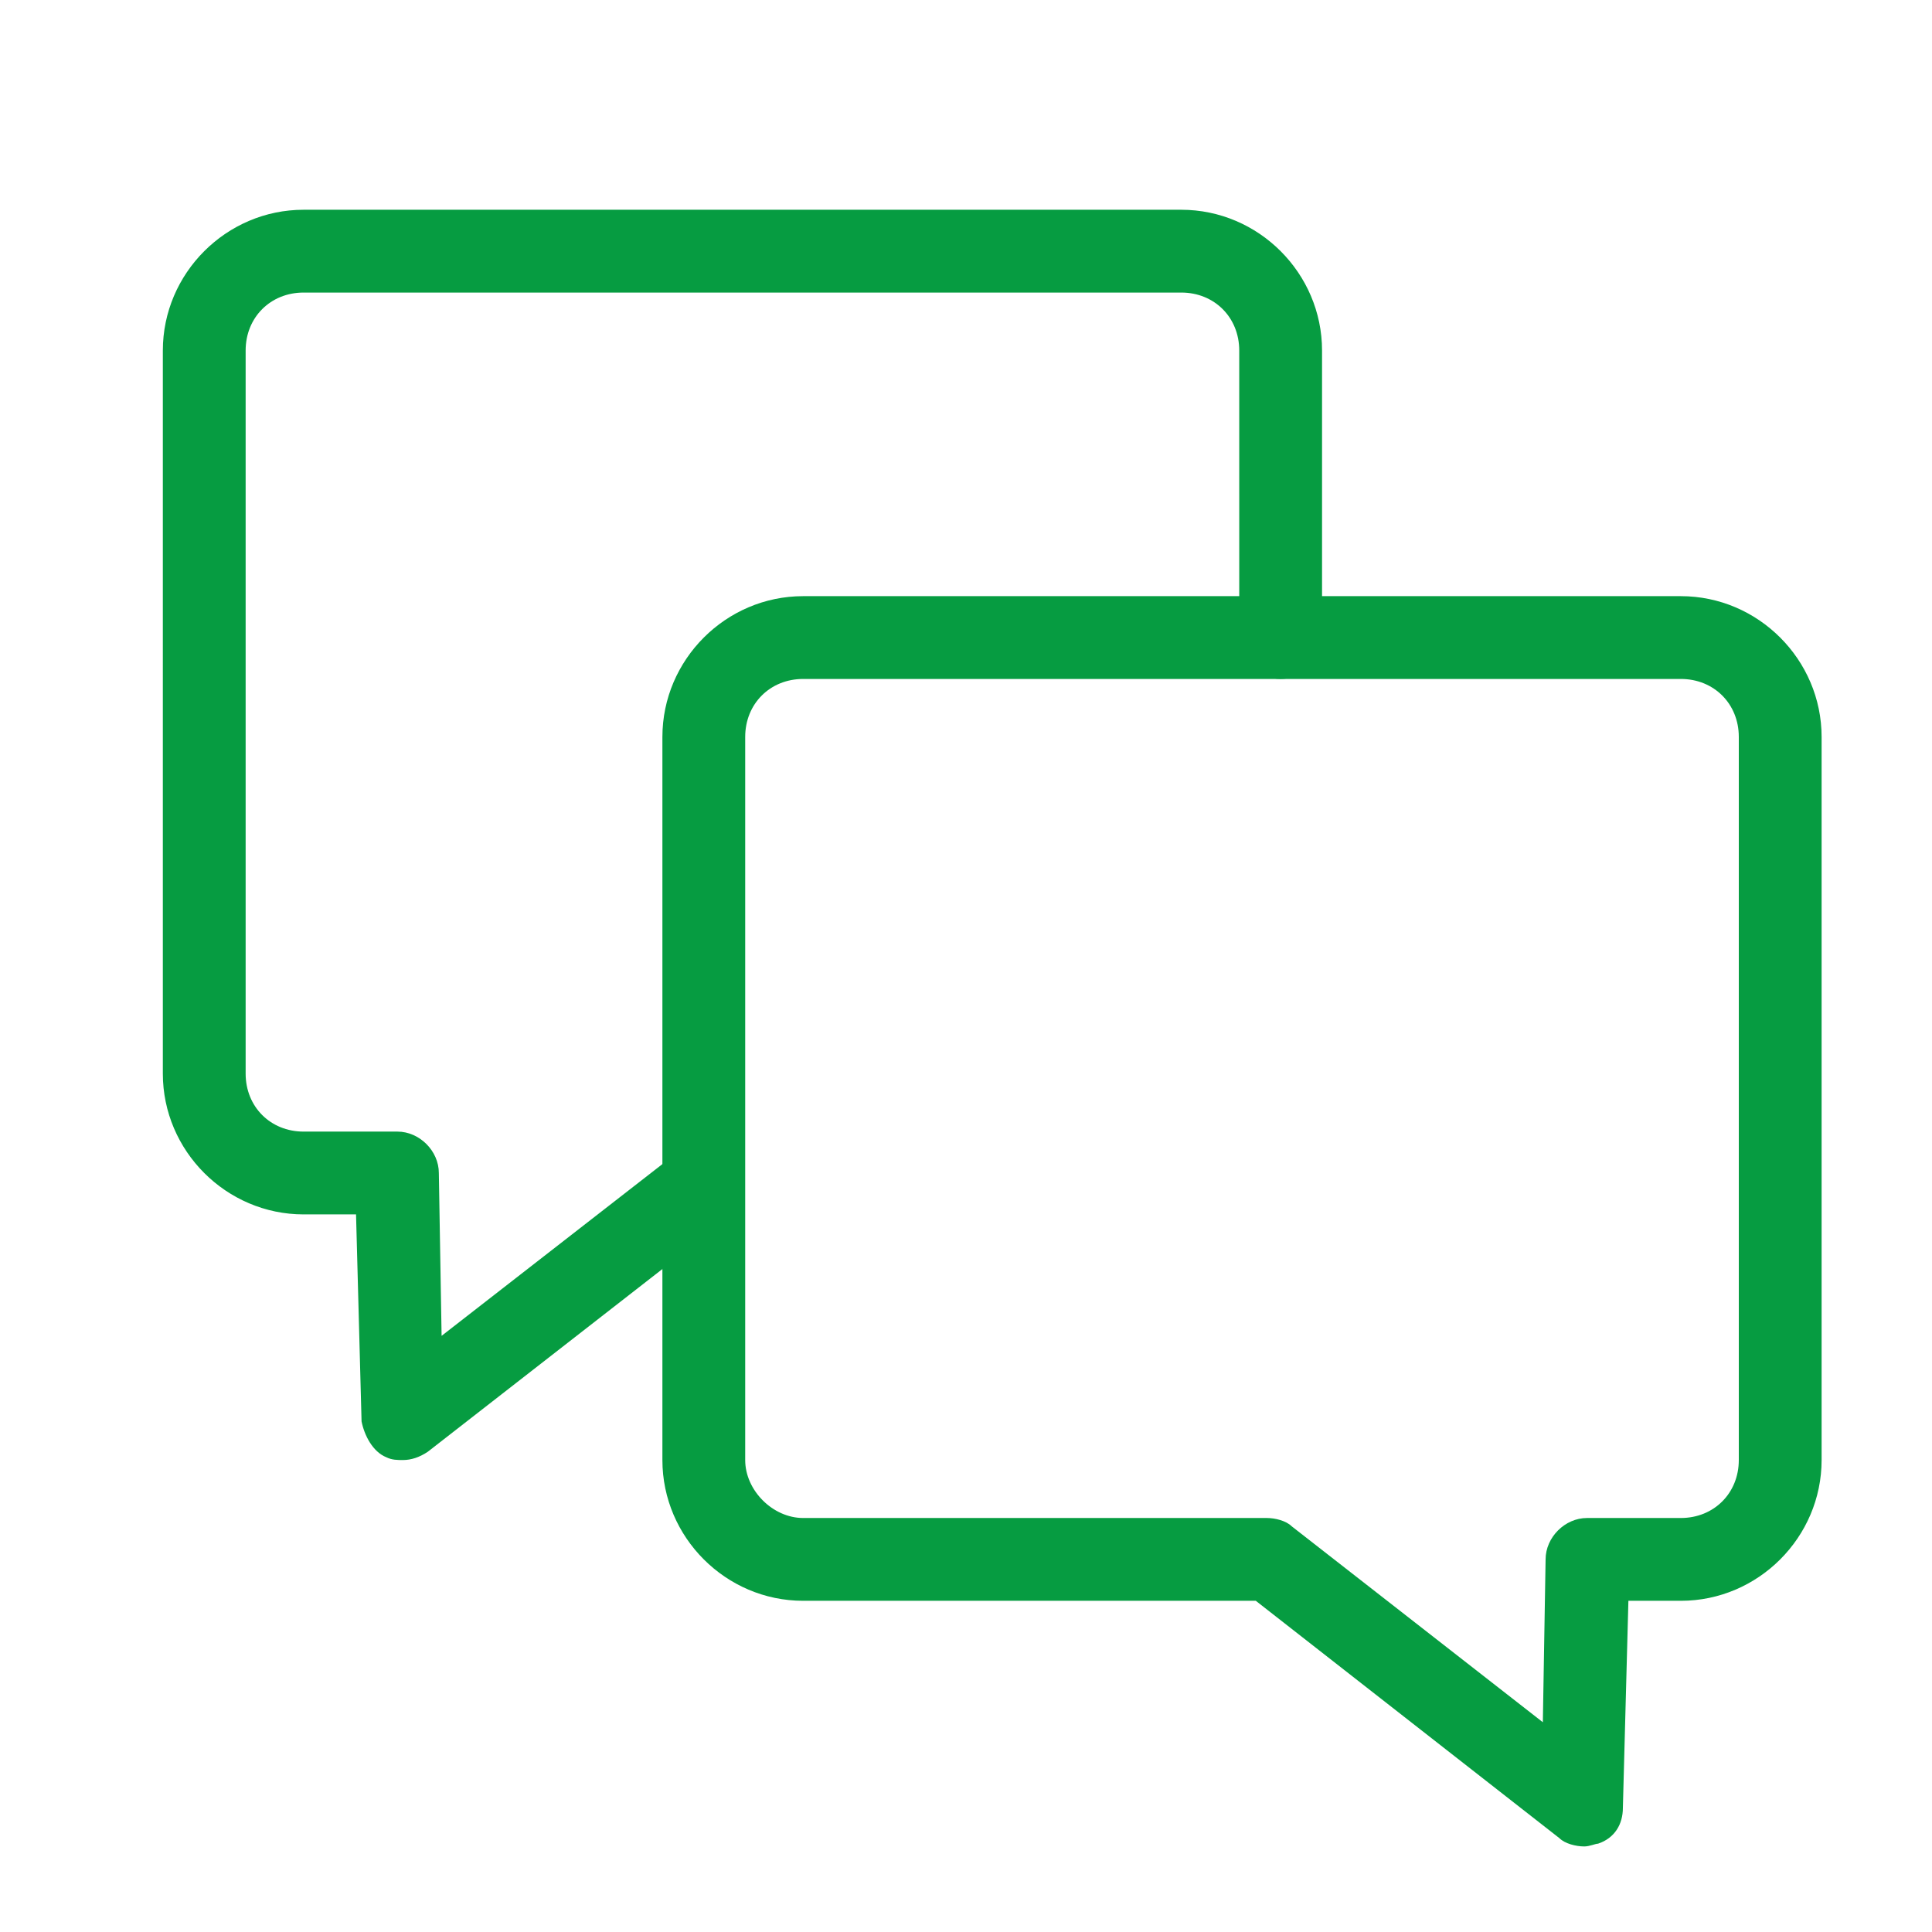 <?xml version="1.0" encoding="utf-8"?>
<!-- Generator: Adobe Illustrator 21.1.0, SVG Export Plug-In . SVG Version: 6.00 Build 0)  -->
<svg version="1.1" id="Layer_1" xmlns="http://www.w3.org/2000/svg" xmlns:xlink="http://www.w3.org/1999/xlink" x="0px" y="0px"
	 viewBox="0 0 70 70" style="enable-background:new 0 0 70 70;" xml:space="preserve">
<style type="text/css">
	.st0{fill:#069c41;}
</style>
<g>
	<g>
		<path class="st0" d="M57.4,66.9c-0.3,0-0.7-0.1-0.9-0.3l-11-8.6H29.1c-2.8,0-5.1-2.3-5.1-5.1V26.7c0-2.8,2.3-5.1,5.1-5.1h31.8
			c2.8,0,5.1,2.3,5.1,5.1v26.2c0,2.8-2.3,5.1-5.1,5.1H59l-0.2,7.5c0,0.6-0.3,1.1-0.9,1.3C57.8,66.8,57.6,66.9,57.4,66.9z M29.1,24.6
			c-1.2,0-2.1,0.9-2.1,2.1v26.2c0,1.1,1,2.1,2.1,2.1h16.8c0.3,0,0.7,0.1,0.9,0.3l9.1,7.1l0.1-5.9c0-0.8,0.7-1.5,1.5-1.5h3.4
			c1.2,0,2.1-0.9,2.1-2.1V26.7c0-1.2-0.9-2.1-2.1-2.1H29.1z"/>
	</g>
	<g>
		<path class="st0" d="M14.6,52.9c-0.2,0-0.4,0-0.6-0.1c-0.5-0.2-0.8-0.8-0.9-1.3L12.9,44H11c-2.8,0-5.1-2.3-5.1-5.1V12.7
			c0-2.8,2.3-5.1,5.1-5.1h31.8c2.8,0,5.1,2.3,5.1,5.1v10.4c0,0.8-0.7,1.5-1.5,1.5s-1.5-0.7-1.5-1.5V12.7c0-1.2-0.9-2.1-2.1-2.1H11
			c-1.2,0-2.1,0.9-2.1,2.1v26.2c0,1.2,0.9,2.1,2.1,2.1h3.4c0.8,0,1.5,0.7,1.5,1.5l0.1,5.9l8.1-6.3c0.7-0.5,1.6-0.4,2.1,0.3
			s0.4,1.6-0.3,2.1l-10.4,8.1C15.2,52.8,14.9,52.9,14.6,52.9z"/>
	</g>
</g>
</svg>
